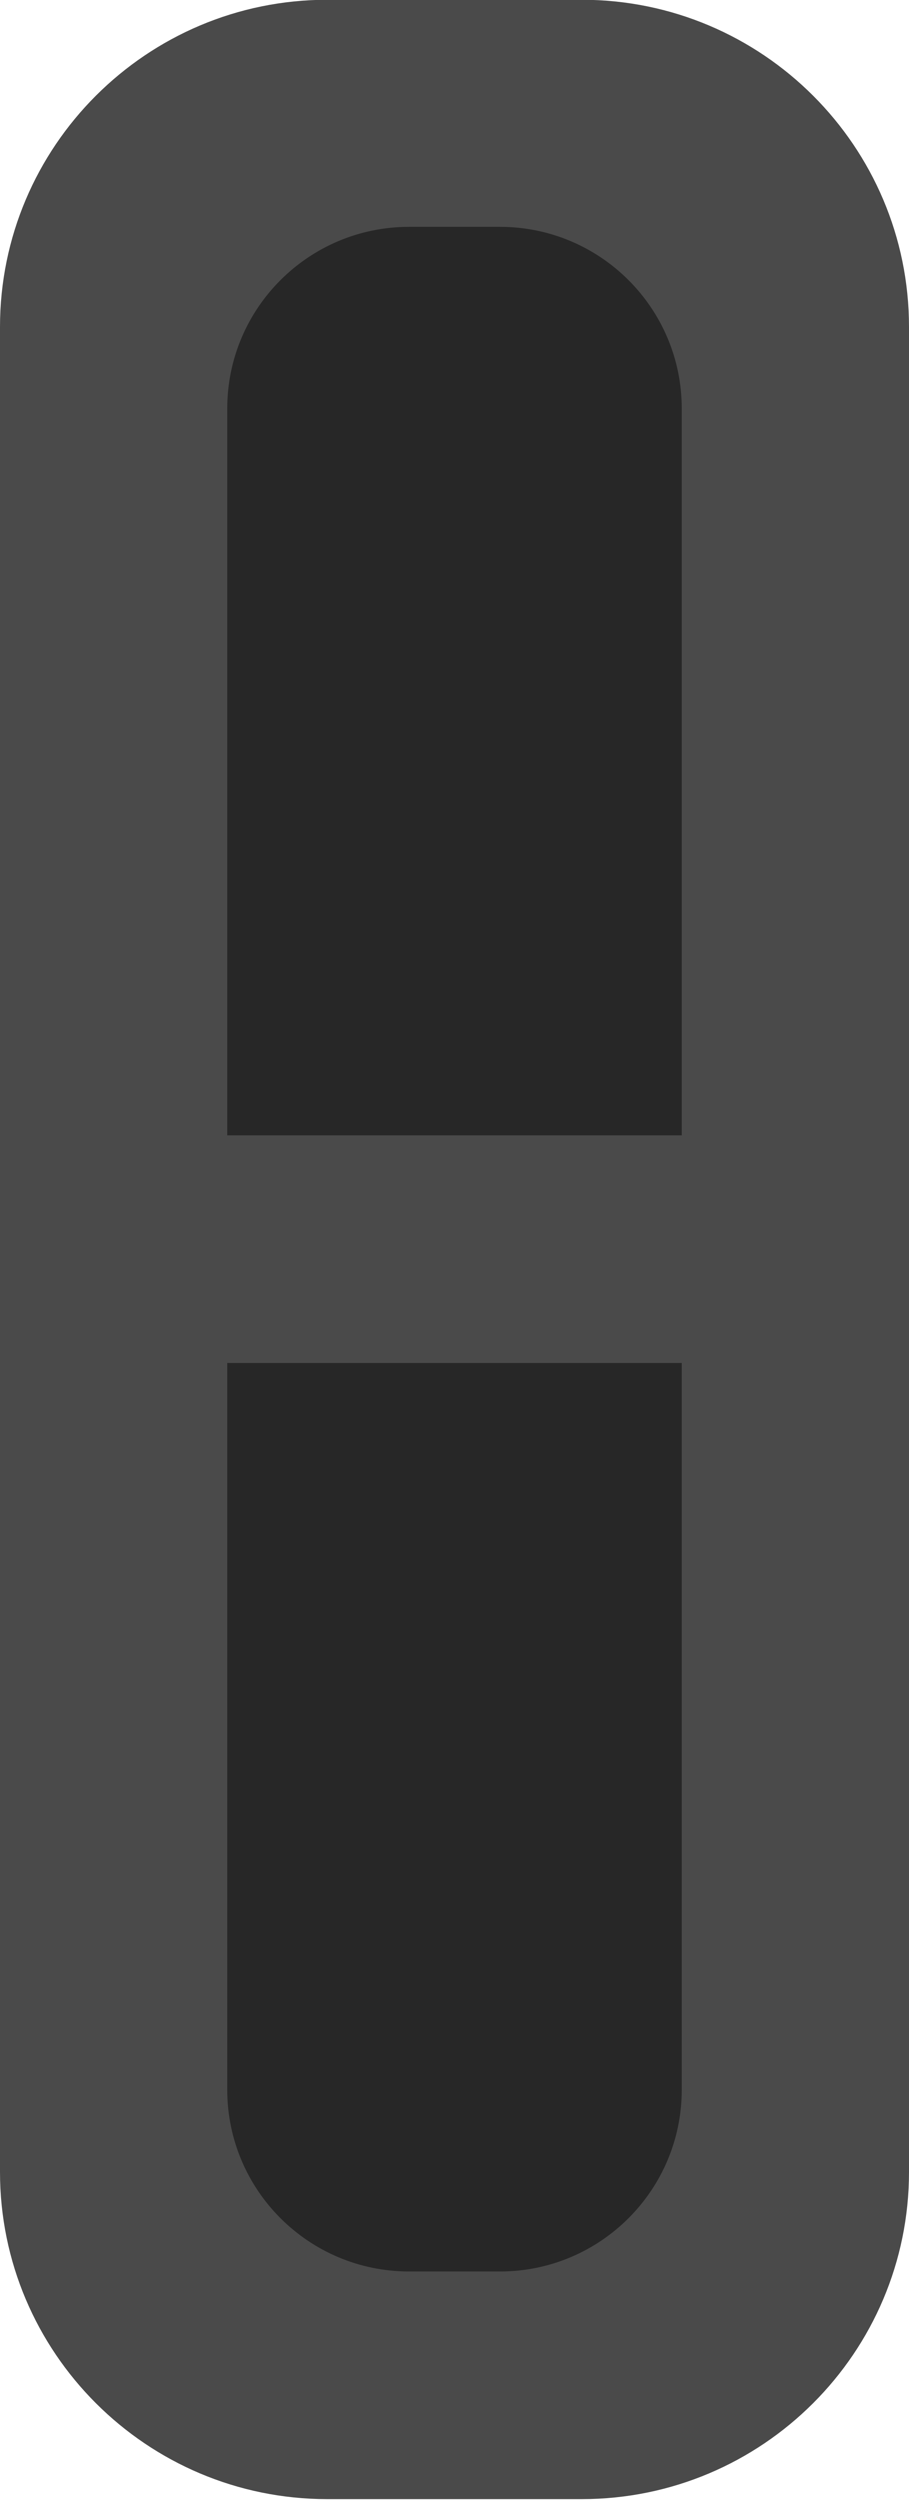 <?xml version="1.0" encoding="UTF-8" standalone="no"?>
<!DOCTYPE svg PUBLIC "-//W3C//DTD SVG 1.1//EN" "http://www.w3.org/Graphics/SVG/1.1/DTD/svg11.dtd">
<svg width="100%" height="100%" viewBox="0 0 4 11" version="1.1" xmlns="http://www.w3.org/2000/svg" xmlns:xlink="http://www.w3.org/1999/xlink" xml:space="preserve" xmlns:serif="http://www.serif.com/" style="fill-rule:evenodd;clip-rule:evenodd;stroke-linejoin:round;stroke-miterlimit:2;">
    <g transform="matrix(1,0,0,1,-46,-6)">
        <g transform="matrix(1,0,0,1,19,18)">
            <g id="ProjectExplorer_Unlink_Off_Normal" transform="matrix(0.8,0,0,0.846,-1.8,-16.231)">
                <g transform="matrix(1,0,0,0.619,24,1.905)">
                    <path d="M17,7.749C17,6.232 16.193,5 15.2,5L13.8,5C12.807,5 12,6.232 12,7.749L12,23.251C12,24.768 12.807,26 13.8,26L15.2,26C16.193,26 17,24.768 17,23.251L17,7.749Z" style="fill:rgb(74,74,74);"/>
                </g>
                <g transform="matrix(0.5,0,0,0.225,31.25,10.965)">
                    <path d="M17,5L12,5L12,21.8C12,24.118 12.896,26 14,26L15,26C16.104,26 17,24.118 17,21.8L17,5Z" style="fill:rgb(39,39,39);"/>
                </g>
                <g transform="matrix(0.5,0,0,0.225,31.25,5.056)">
                    <path d="M17,9.2C17,6.882 16.104,5 15,5L14,5C12.896,5 12,6.882 12,9.2L12,26L17,26L17,9.2Z" style="fill:rgb(39,39,39);"/>
                </g>
            </g>
        </g>
    </g>
</svg>
